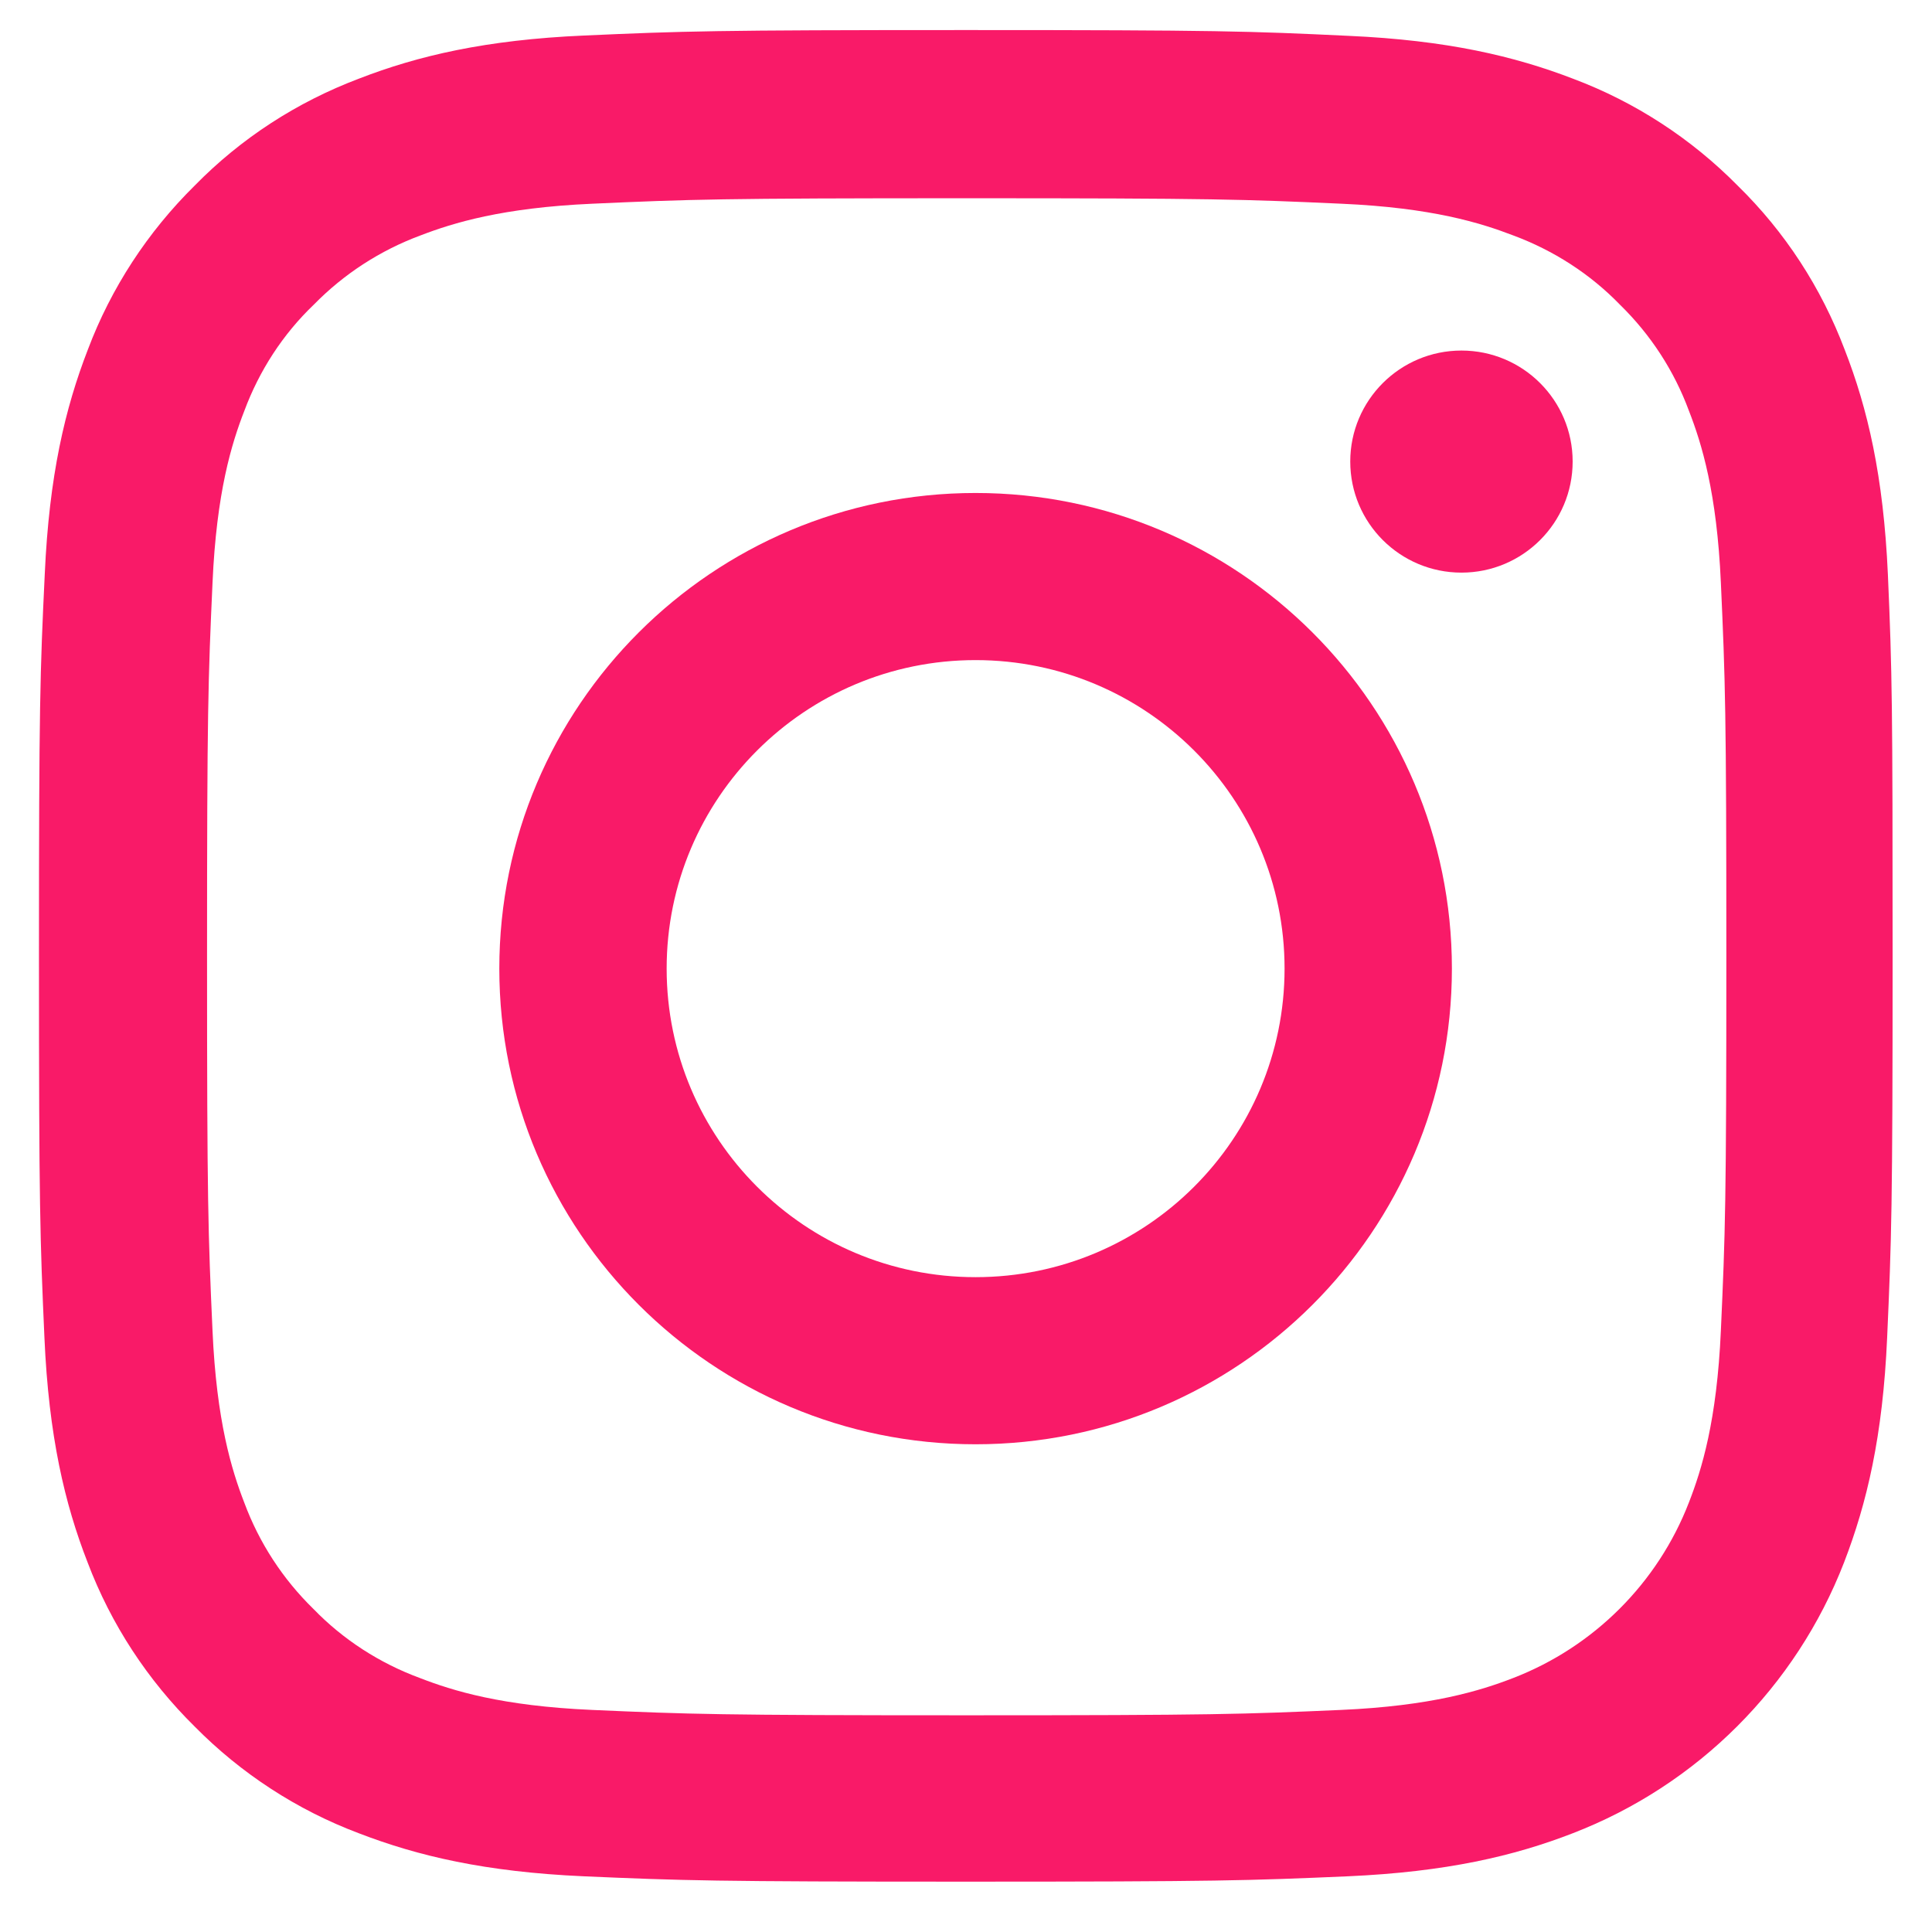 <svg width="18" height="18" viewBox="0 0 18 18" fill="none" xmlns="http://www.w3.org/2000/svg">
<path d="M17.589 5.352C17.548 4.436 17.4 3.805 17.187 3.259C16.968 2.68 16.631 2.161 16.189 1.729C15.757 1.291 15.234 0.951 14.66 0.735C14.11 0.523 13.482 0.375 12.565 0.334C11.64 0.29 11.347 0.28 9.001 0.28C6.656 0.28 6.363 0.29 5.442 0.331C4.524 0.371 3.893 0.52 3.346 0.732C2.766 0.951 2.246 1.288 1.814 1.729C1.376 2.161 1.035 2.683 0.819 3.256C0.606 3.805 0.458 4.432 0.417 5.349C0.373 6.272 0.363 6.565 0.363 8.908C0.363 11.25 0.373 11.543 0.414 12.463C0.454 13.38 0.603 14.01 0.816 14.556C1.035 15.135 1.376 15.654 1.814 16.086C2.246 16.524 2.769 16.864 3.343 17.08C3.893 17.292 4.52 17.44 5.438 17.481C6.359 17.521 6.653 17.531 8.998 17.531C11.343 17.531 11.637 17.521 12.558 17.481C13.476 17.44 14.107 17.292 14.653 17.08C15.814 16.632 16.732 15.715 17.181 14.556C17.393 14.006 17.542 13.38 17.582 12.463C17.623 11.543 17.633 11.25 17.633 8.908C17.633 6.565 17.629 6.272 17.589 5.352ZM16.033 12.396C15.996 13.238 15.854 13.693 15.736 13.996C15.446 14.748 14.849 15.344 14.097 15.634C13.793 15.752 13.334 15.894 12.494 15.931C11.583 15.971 11.309 15.981 9.005 15.981C6.7 15.981 6.423 15.971 5.516 15.931C4.672 15.894 4.217 15.752 3.913 15.634C3.538 15.496 3.198 15.277 2.921 14.991C2.634 14.711 2.415 14.374 2.276 14C2.158 13.696 2.017 13.238 1.98 12.399C1.939 11.489 1.929 11.216 1.929 8.914C1.929 6.613 1.939 6.336 1.98 5.43C2.017 4.587 2.158 4.132 2.276 3.829C2.415 3.455 2.634 3.115 2.924 2.838C3.204 2.552 3.542 2.333 3.916 2.194C4.22 2.077 4.679 1.935 5.519 1.898C6.43 1.857 6.704 1.847 9.008 1.847C11.316 1.847 11.589 1.857 12.497 1.898C13.341 1.935 13.796 2.077 14.1 2.194C14.474 2.333 14.815 2.552 15.092 2.838C15.379 3.118 15.598 3.455 15.736 3.829C15.854 4.132 15.996 4.59 16.033 5.43C16.074 6.34 16.084 6.613 16.084 8.914C16.084 11.216 16.074 11.486 16.033 12.396Z" fill="#F91A68"/>
<path d="M14.652 4.3C14.652 4.872 14.188 5.335 13.616 5.335C13.044 5.335 12.58 4.872 12.58 4.3C12.58 3.729 13.044 3.266 13.616 3.266C14.188 3.266 14.652 3.729 14.652 4.3Z" fill="#F91A68"/>
<path d="M9.089 4.593C6.64 4.593 4.652 6.578 4.652 9.024C4.652 11.471 6.64 13.456 9.089 13.456C11.539 13.456 13.527 11.471 13.527 9.024C13.527 6.578 11.539 4.593 9.089 4.593ZM9.089 11.899C7.5 11.899 6.211 10.612 6.211 9.024C6.211 7.437 7.5 6.15 9.089 6.15C10.679 6.15 11.968 7.437 11.968 9.024C11.968 10.612 10.679 11.899 9.089 11.899Z" fill="#F91A68"/>
</svg>
